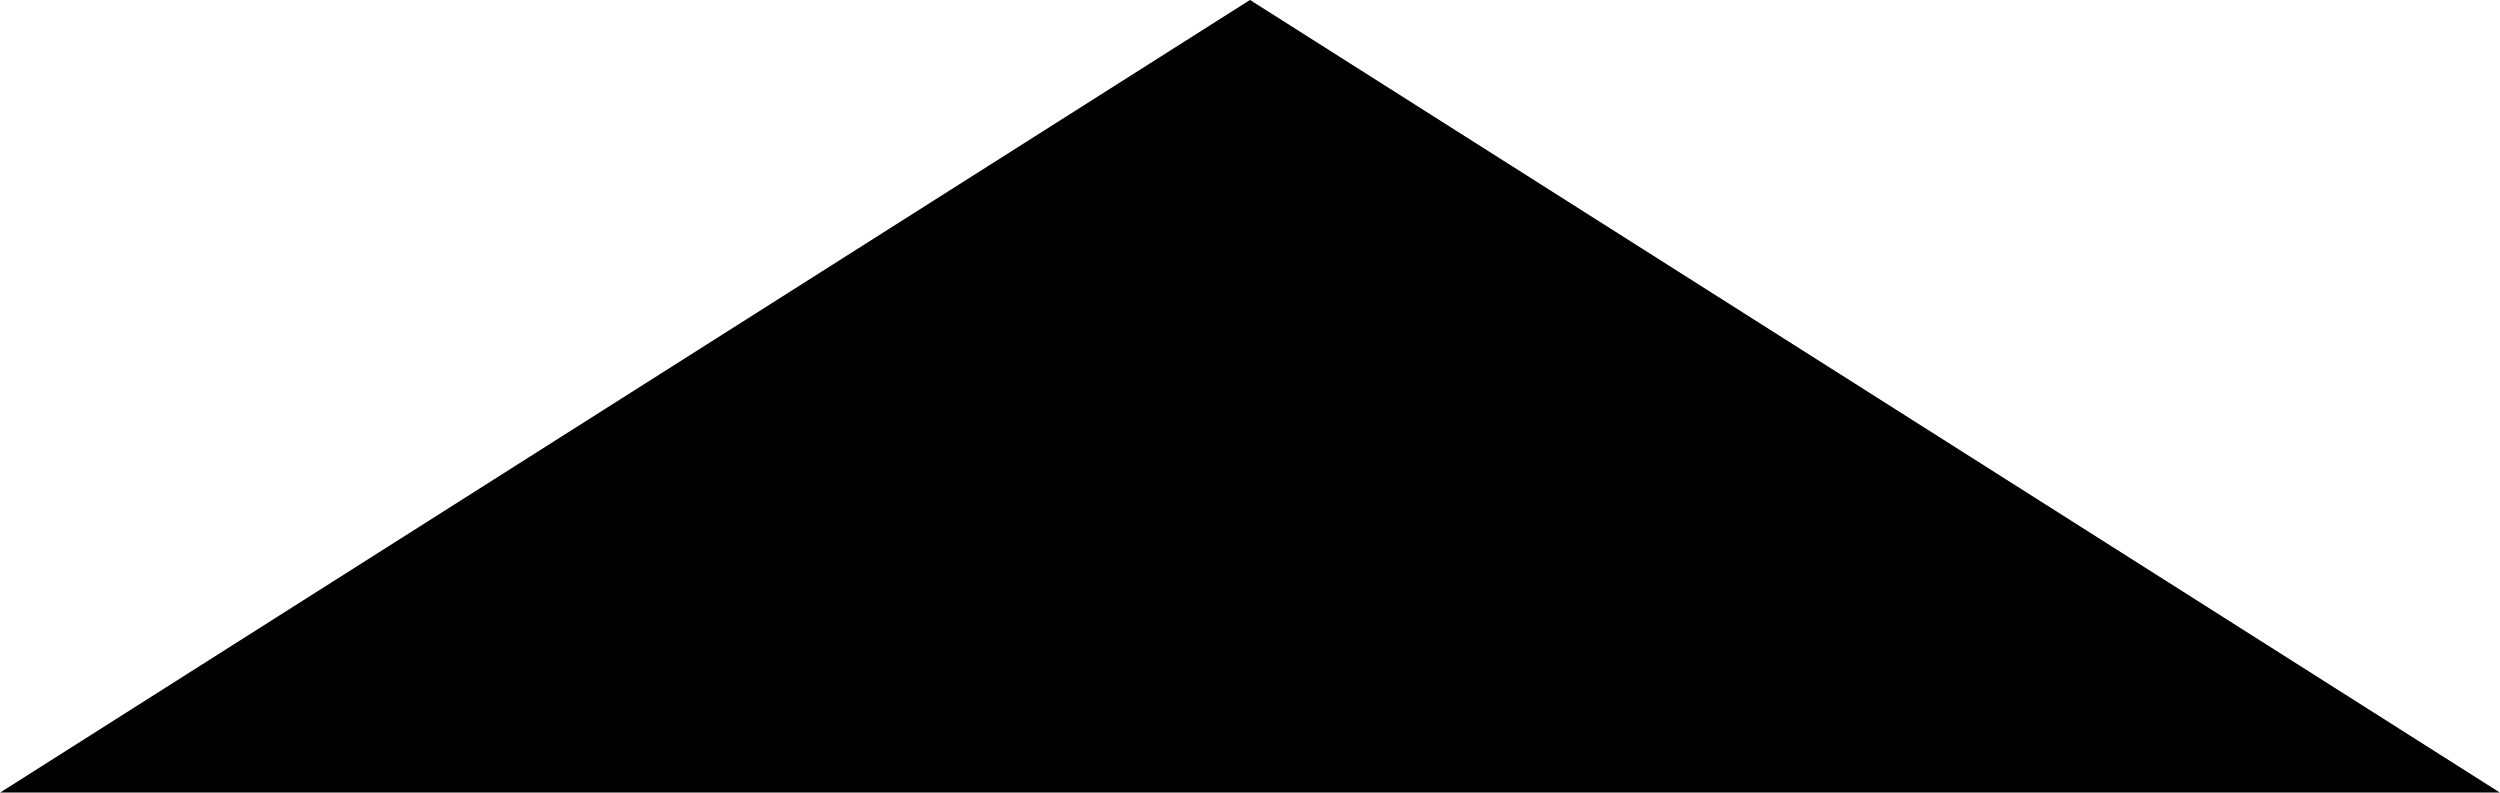 <svg xmlns="http://www.w3.org/2000/svg" width="41" height="13" viewBox="0 0 41 13" xmlns:xlink="http://www.w3.org/1999/xlink">
  <defs>
    <polygon id="a" points="199.5 11 220 24 179 24"/>
    <filter id="b" width="200%" height="200%" x="-50%" y="-50%" filterUnits="objectBoundingBox">
      <feGaussianBlur stdDeviation="1" in="SourceAlpha" result="shadowBlurInner1"/>
      <feOffset dy="2" in="shadowBlurInner1" result="shadowOffsetInner1"/>
      <feComposite in="shadowOffsetInner1" in2="SourceAlpha" operator="arithmetic" k2="-1" k3="1" result="shadowInnerInner1"/>
      <feColorMatrix values="0 0 0 0 0 0 0 0 0 0 0 0 0 0 0 0 0 0 0.12 0" in="shadowInnerInner1" result="shadowMatrixInner1"/>
      <feGaussianBlur stdDeviation="1.5" in="SourceAlpha" result="shadowBlurInner2"/>
      <feOffset dy="-1" in="shadowBlurInner2" result="shadowOffsetInner2"/>
      <feComposite in="shadowOffsetInner2" in2="SourceAlpha" operator="arithmetic" k2="-1" k3="1" result="shadowInnerInner2"/>
      <feColorMatrix values="0 0 0 0 1 0 0 0 0 1 0 0 0 0 1 0 0 0 0.16 0" in="shadowInnerInner2" result="shadowMatrixInner2"/>
      <feGaussianBlur stdDeviation=".5" in="SourceAlpha" result="shadowBlurInner3"/>
      <feOffset dy="-1" in="shadowBlurInner3" result="shadowOffsetInner3"/>
      <feComposite in="shadowOffsetInner3" in2="SourceAlpha" operator="arithmetic" k2="-1" k3="1" result="shadowInnerInner3"/>
      <feColorMatrix values="0 0 0 0 0 0 0 0 0 0 0 0 0 0 0 0 0 0 0.104 0" in="shadowInnerInner3" result="shadowMatrixInner3"/>
      <feMerge>
        <feMergeNode in="shadowMatrixInner1"/>
        <feMergeNode in="shadowMatrixInner2"/>
        <feMergeNode in="shadowMatrixInner3"/>
      </feMerge>
    </filter>
  </defs>
  <g fill="none" fill-rule="evenodd" transform="translate(-179 -11)">
    <use fill="#C3C7C5" xlink:href="#a"/>
    <use fill="black" filter="url(#b)" xlink:href="#a"/>
  </g>
</svg>

